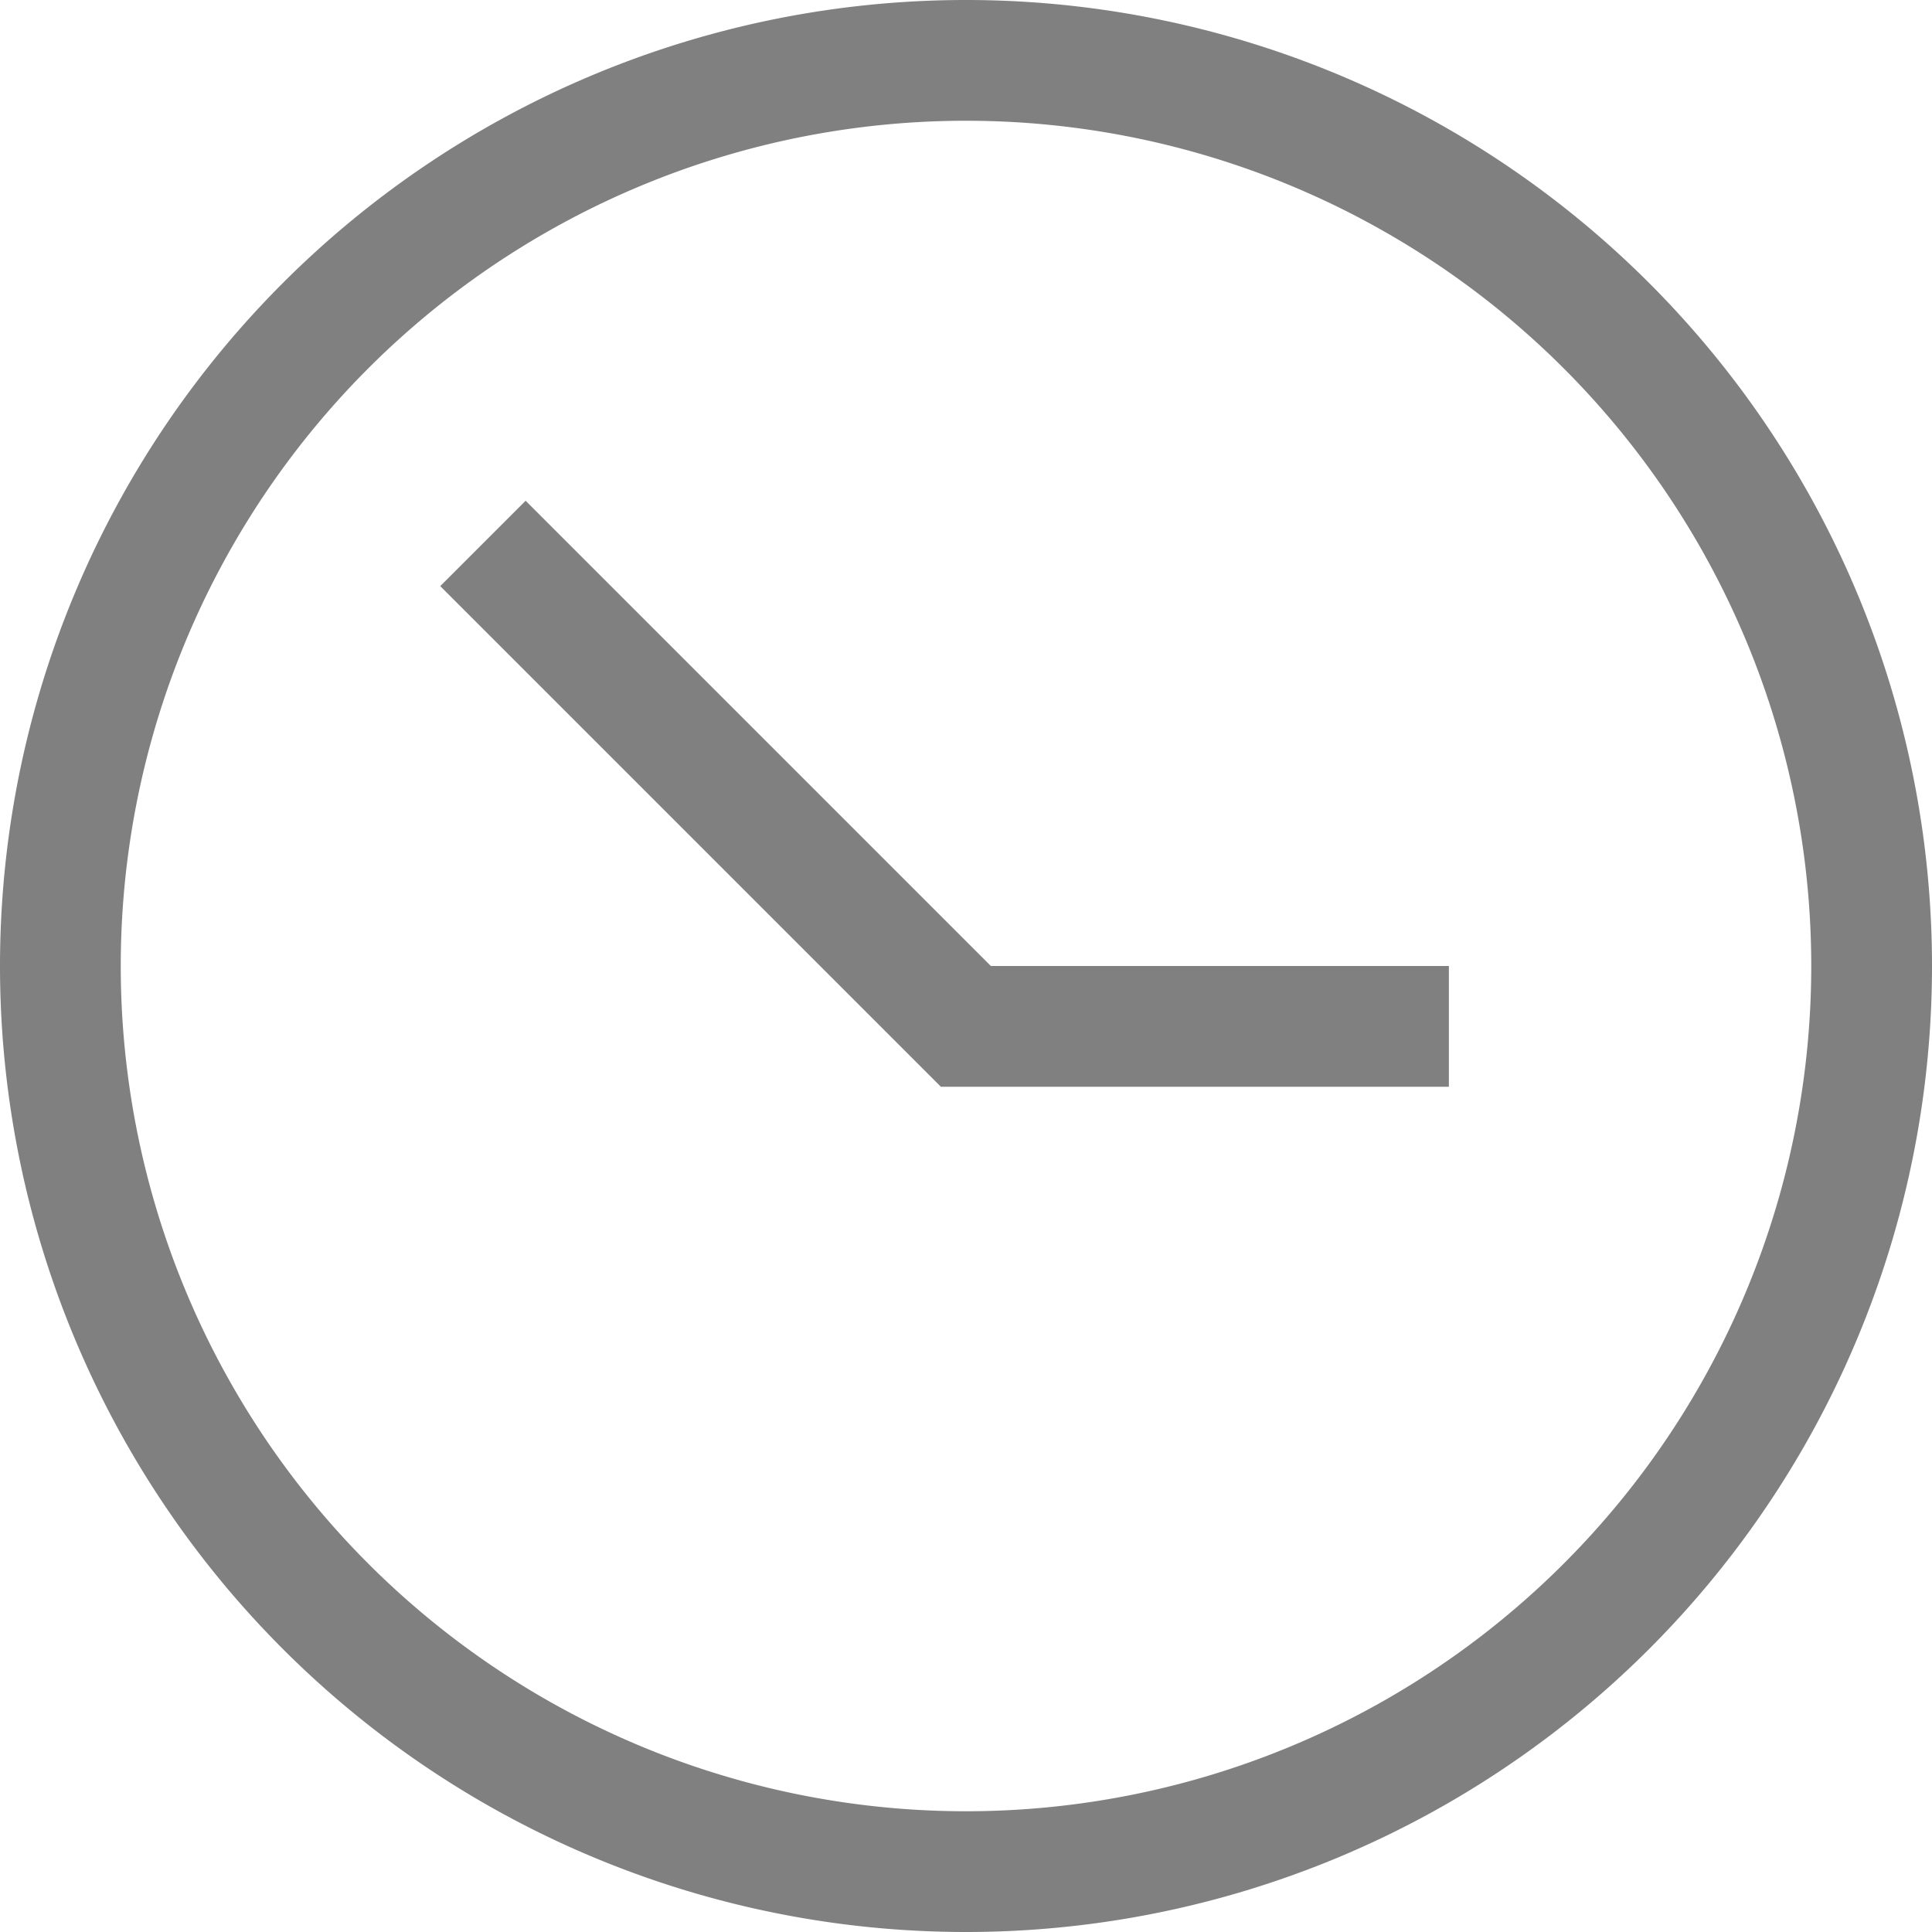 <svg version="1.1" viewBox="0 0 16 16" xmlns="http://www.w3.org/2000/svg">
 <path d="m8 0a8 8 0 0 0-8 8 8 8 0 0 0 8 8 8 8 0 0 0 8-8 8 8 0 0 0-8-8zm0 1a7 7 0 0 1 7 7 7 7 0 0 1-7 7 7 7 0 0 1-7-7 7 7 0 0 1 7-7zm-3.647 3.147-0.707 0.707 4.146 4.146h4.207v-1h-3.793l-3.853-3.853z" fill="#808080" fill-rule="evenodd" stop-color="#000000" style="paint-order:stroke fill markers"/>
</svg>
